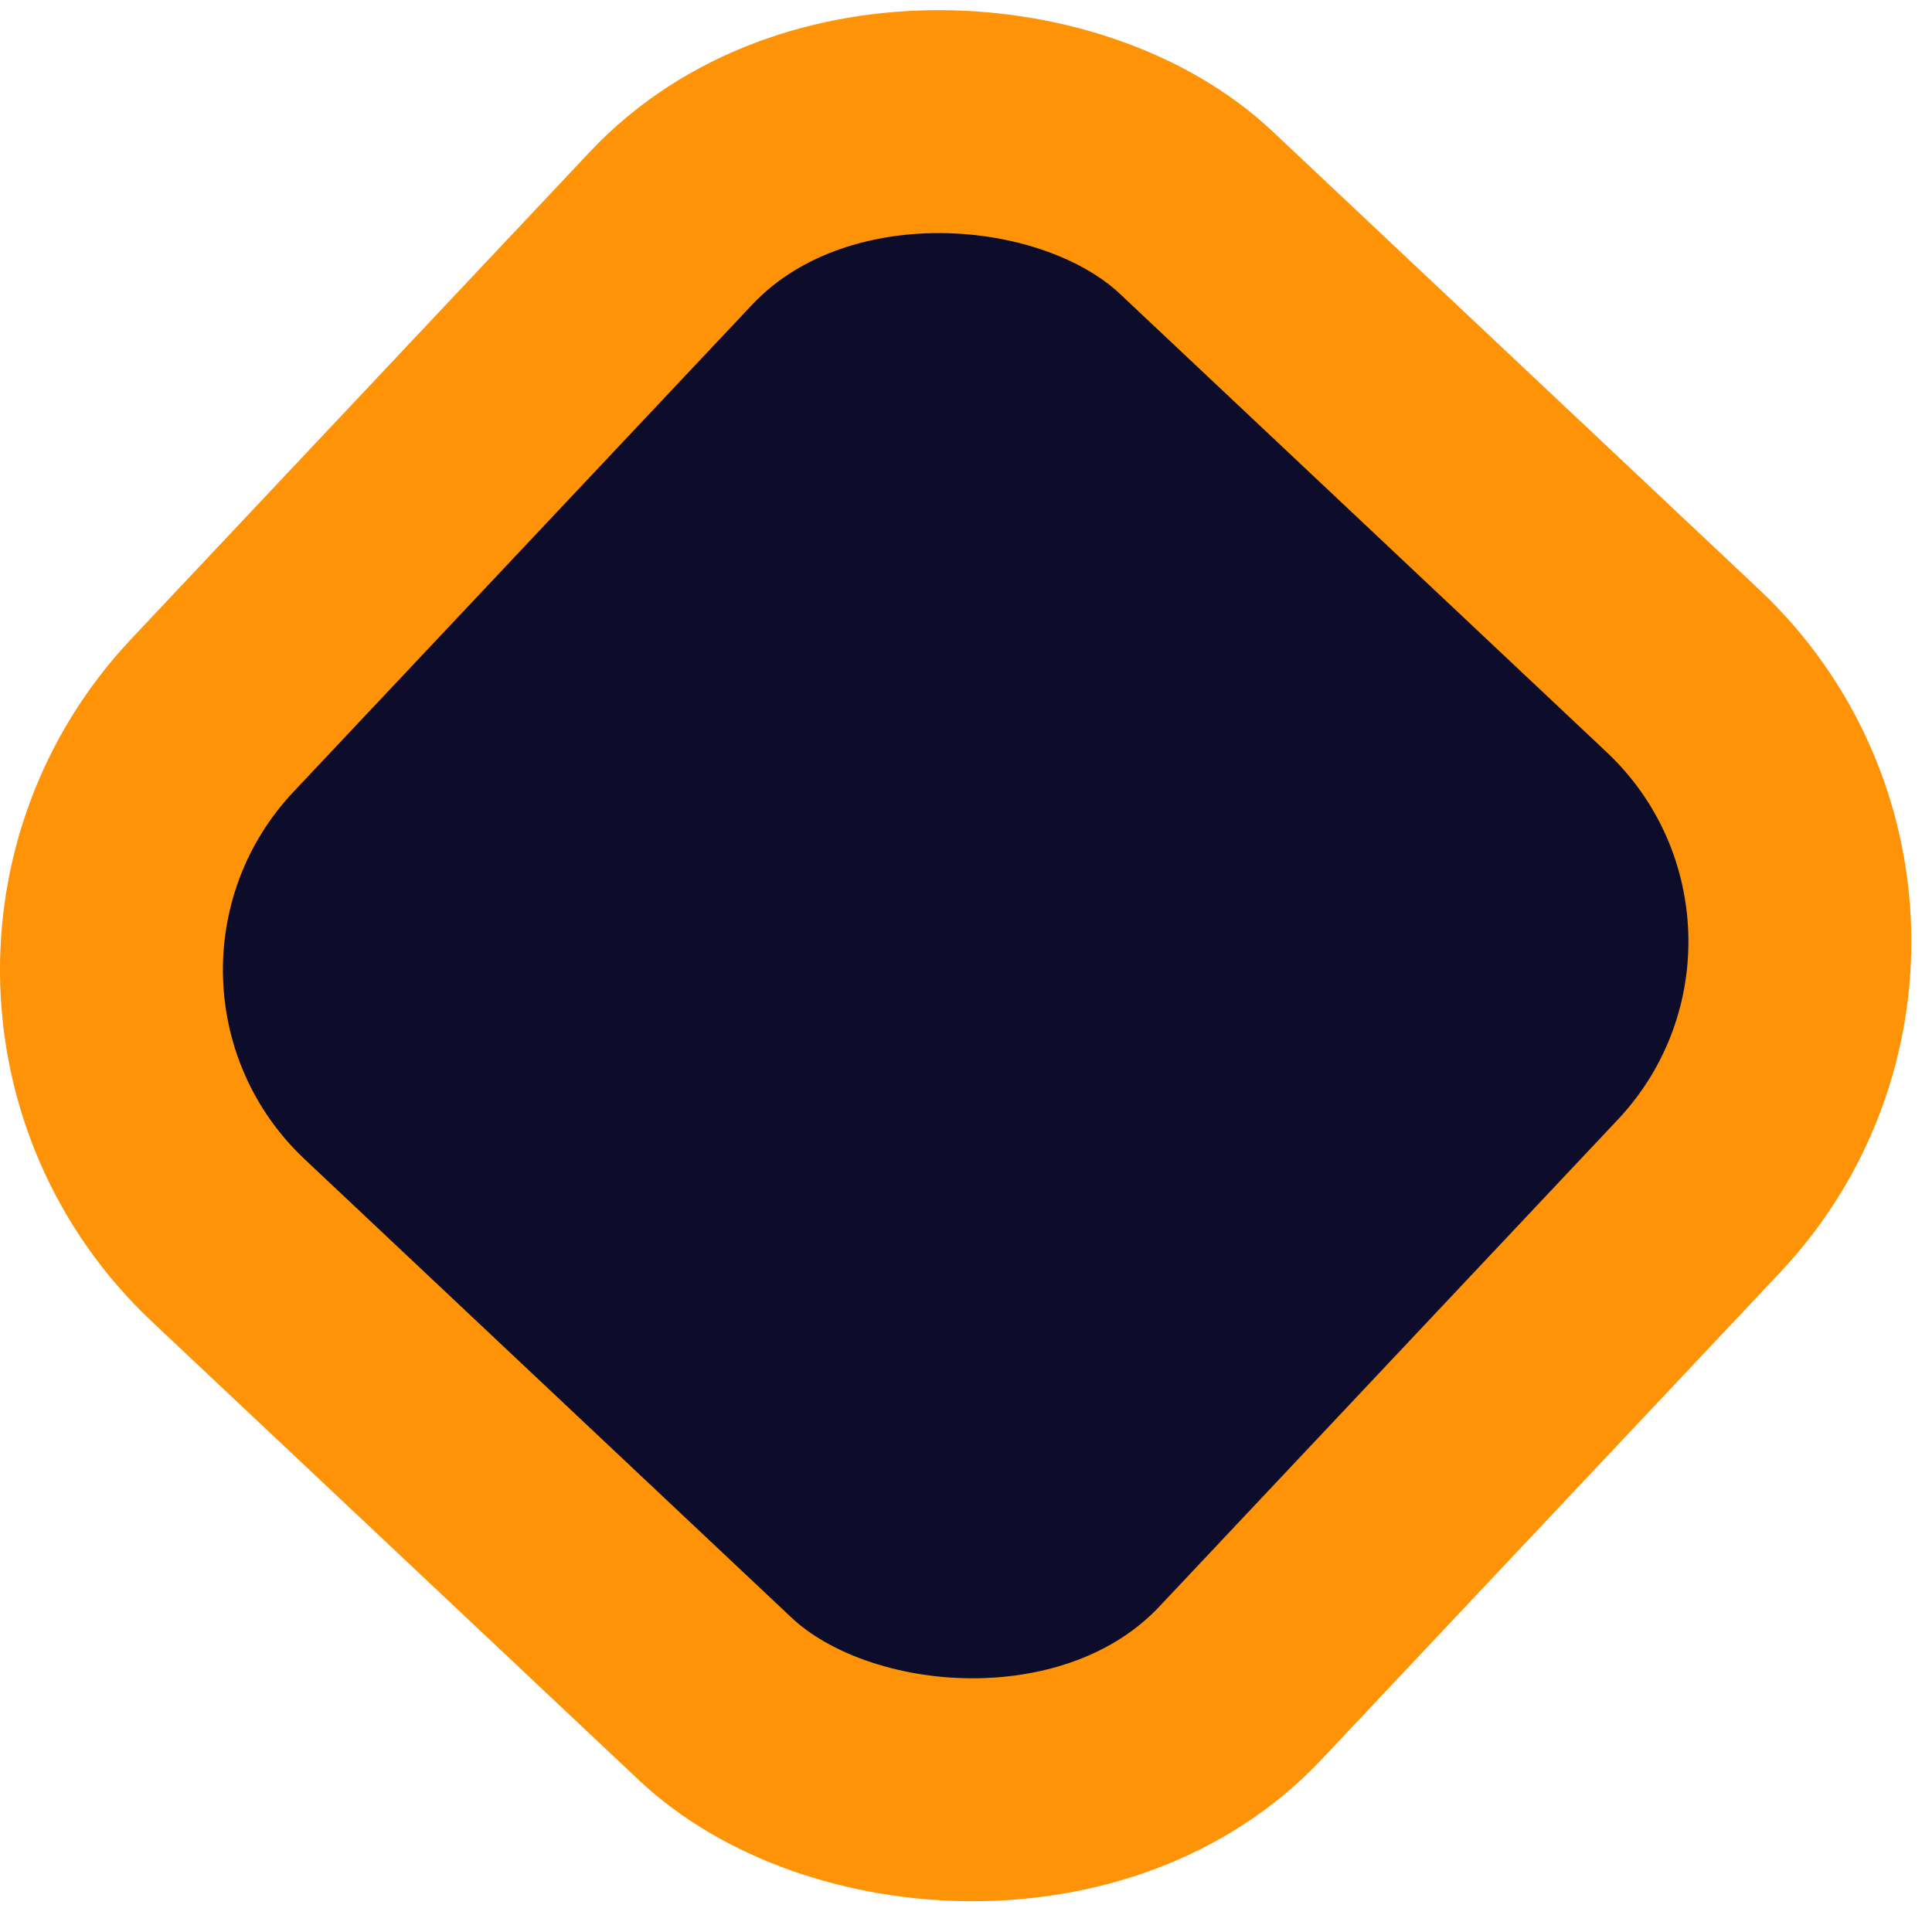 <svg width="52" height="52" viewBox="0 0 52 52" fill="none" xmlns="http://www.w3.org/2000/svg">
<rect x="-1.136" y="26.531" width="38" height="38" rx="10" transform="rotate(-46.724 -1.136 26.531)" fill="#0D0C2B" stroke="#FF9308" stroke-width="6"/>
</svg>
